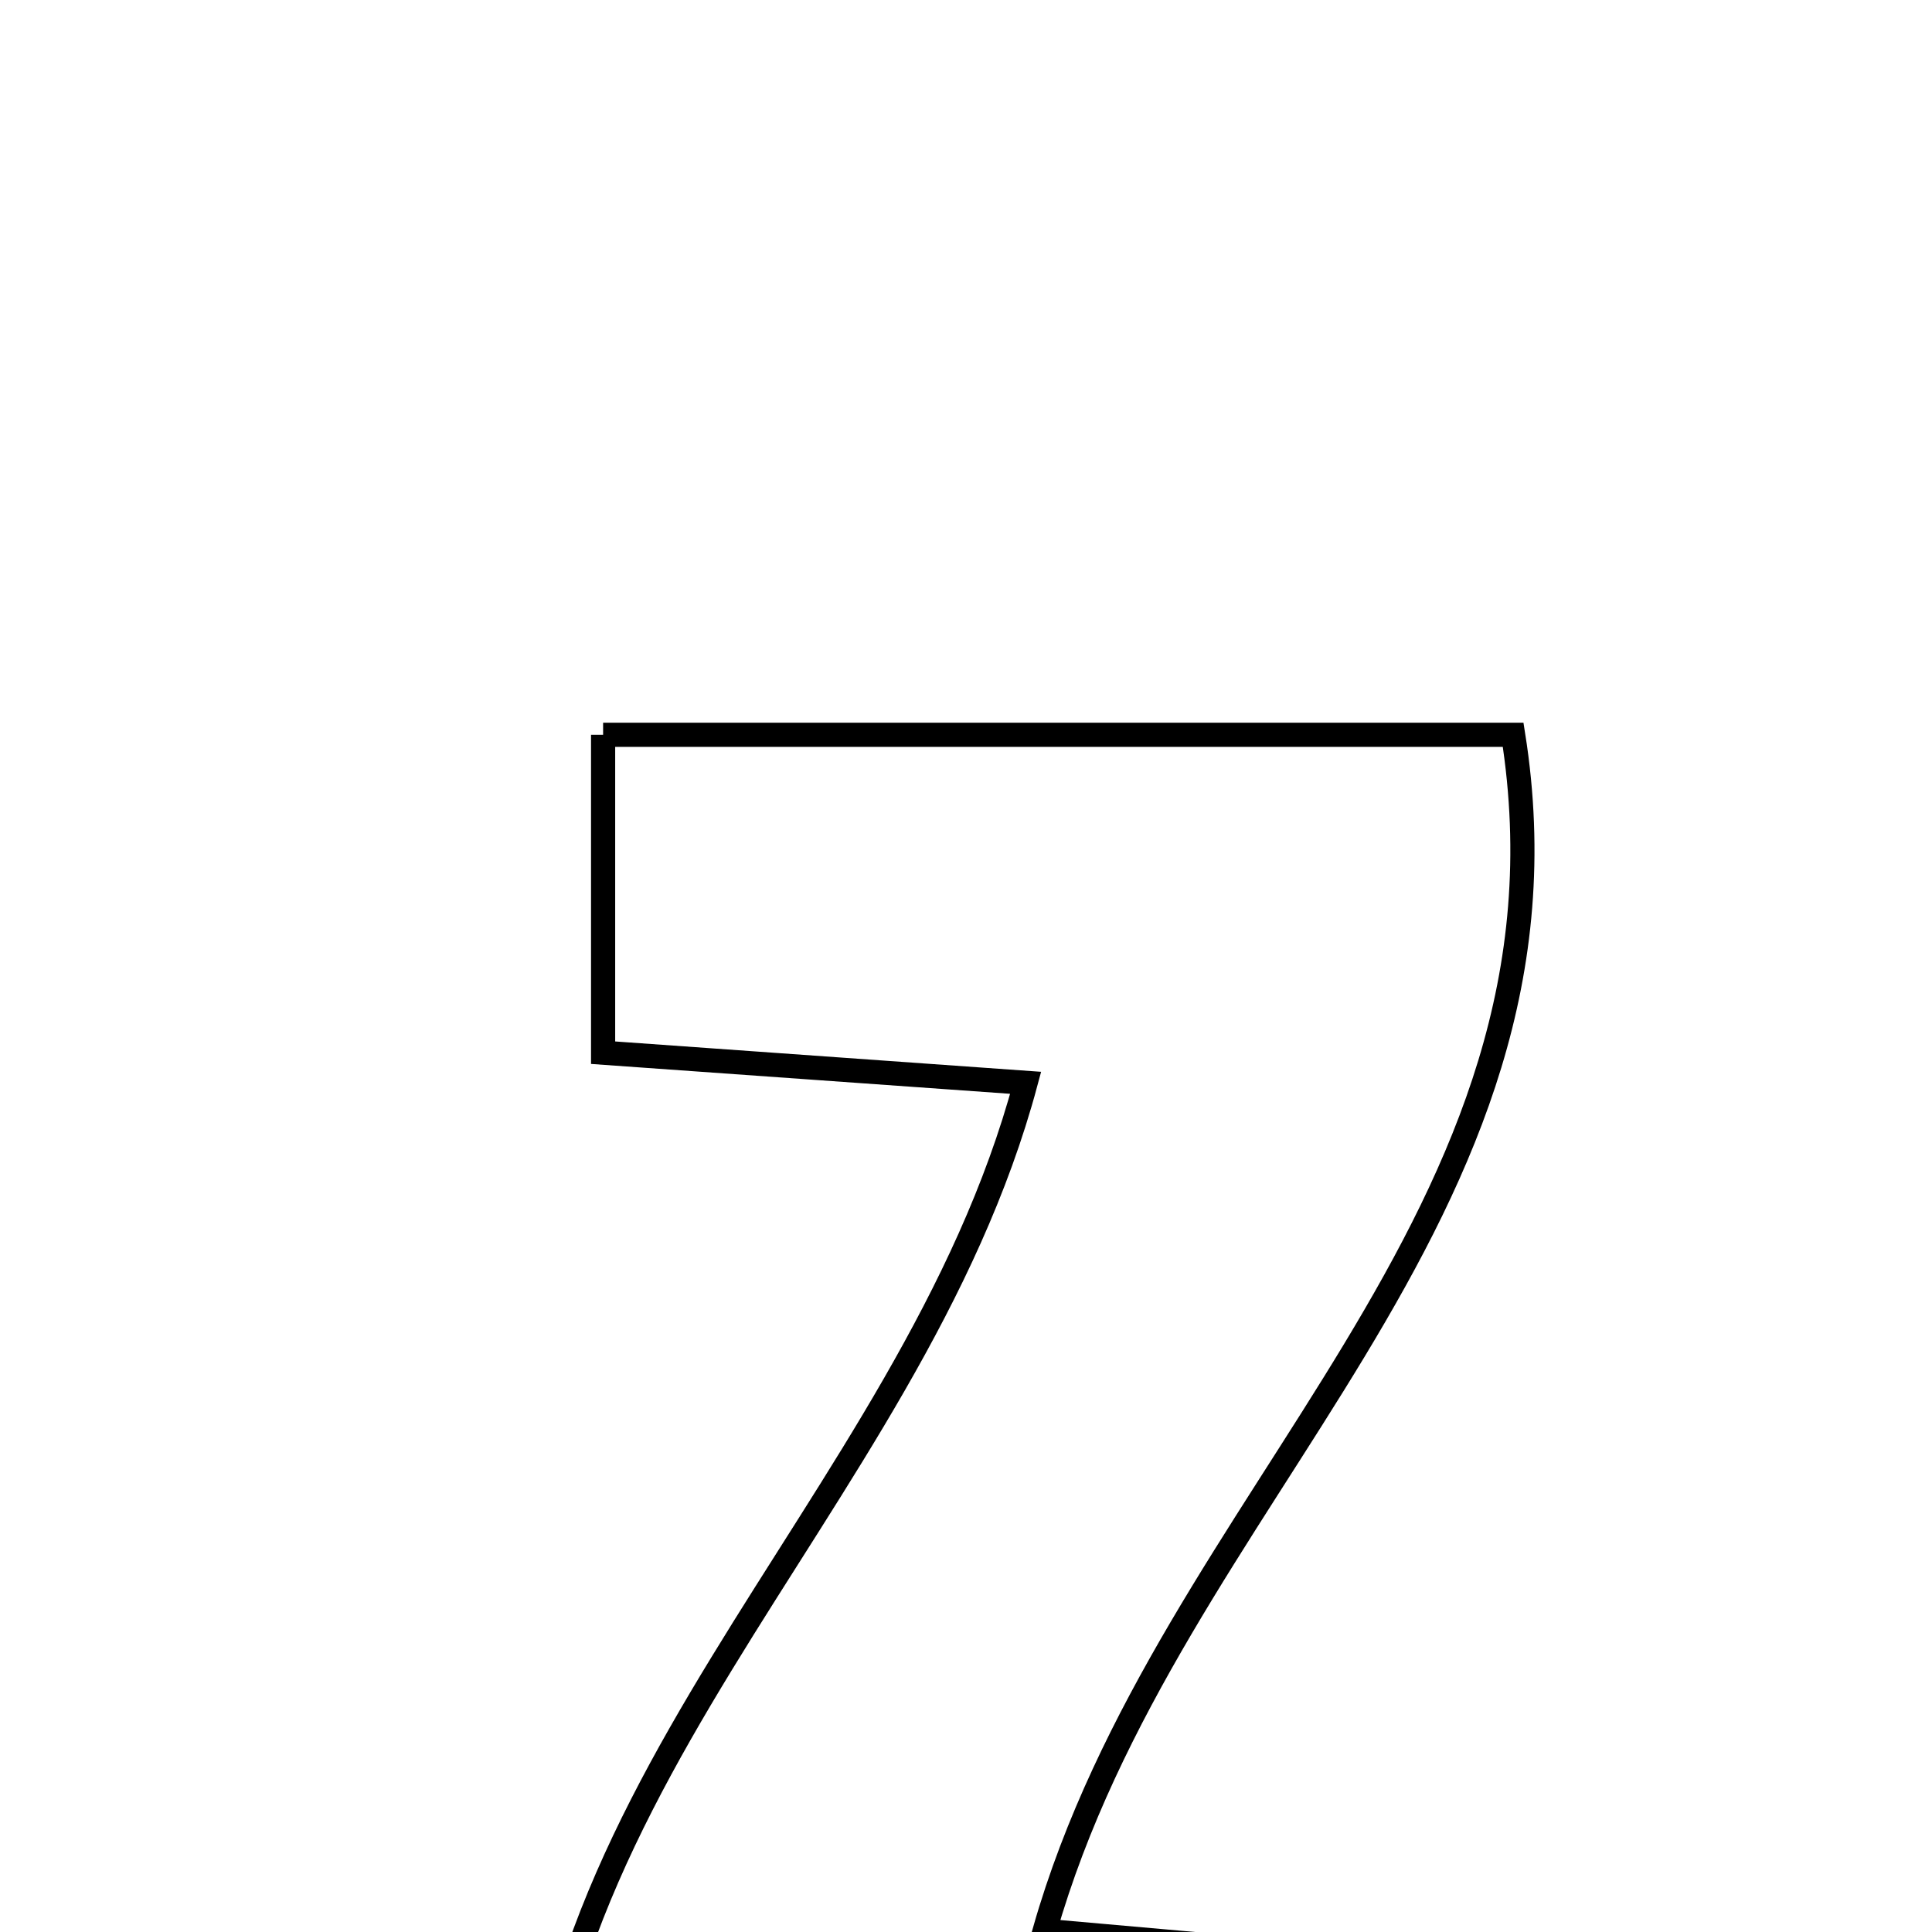 <svg xmlns="http://www.w3.org/2000/svg" viewBox="0.0 0.0 24.0 24.0" height="200px" width="200px"><path fill="none" stroke="black" stroke-width=".3" stroke-opacity="1.0"  filling="0" d="M7.492 9.128 C11.223 9.128 14.857 9.128 18.797 9.128 C19.749 15.126 14.525 18.566 12.977 23.985 C14.935 24.158 16.853 24.328 19.136 24.53 C19.136 25.966 19.136 27.014 19.136 28.328 C14.992 28.328 10.98 28.328 6.638 28.328 C6.139 22.391 11.308 18.79 12.741 13.451 C10.977 13.325 9.396 13.213 7.492 13.077 C7.492 11.815 7.492 10.572 7.492 9.128"></path></svg>